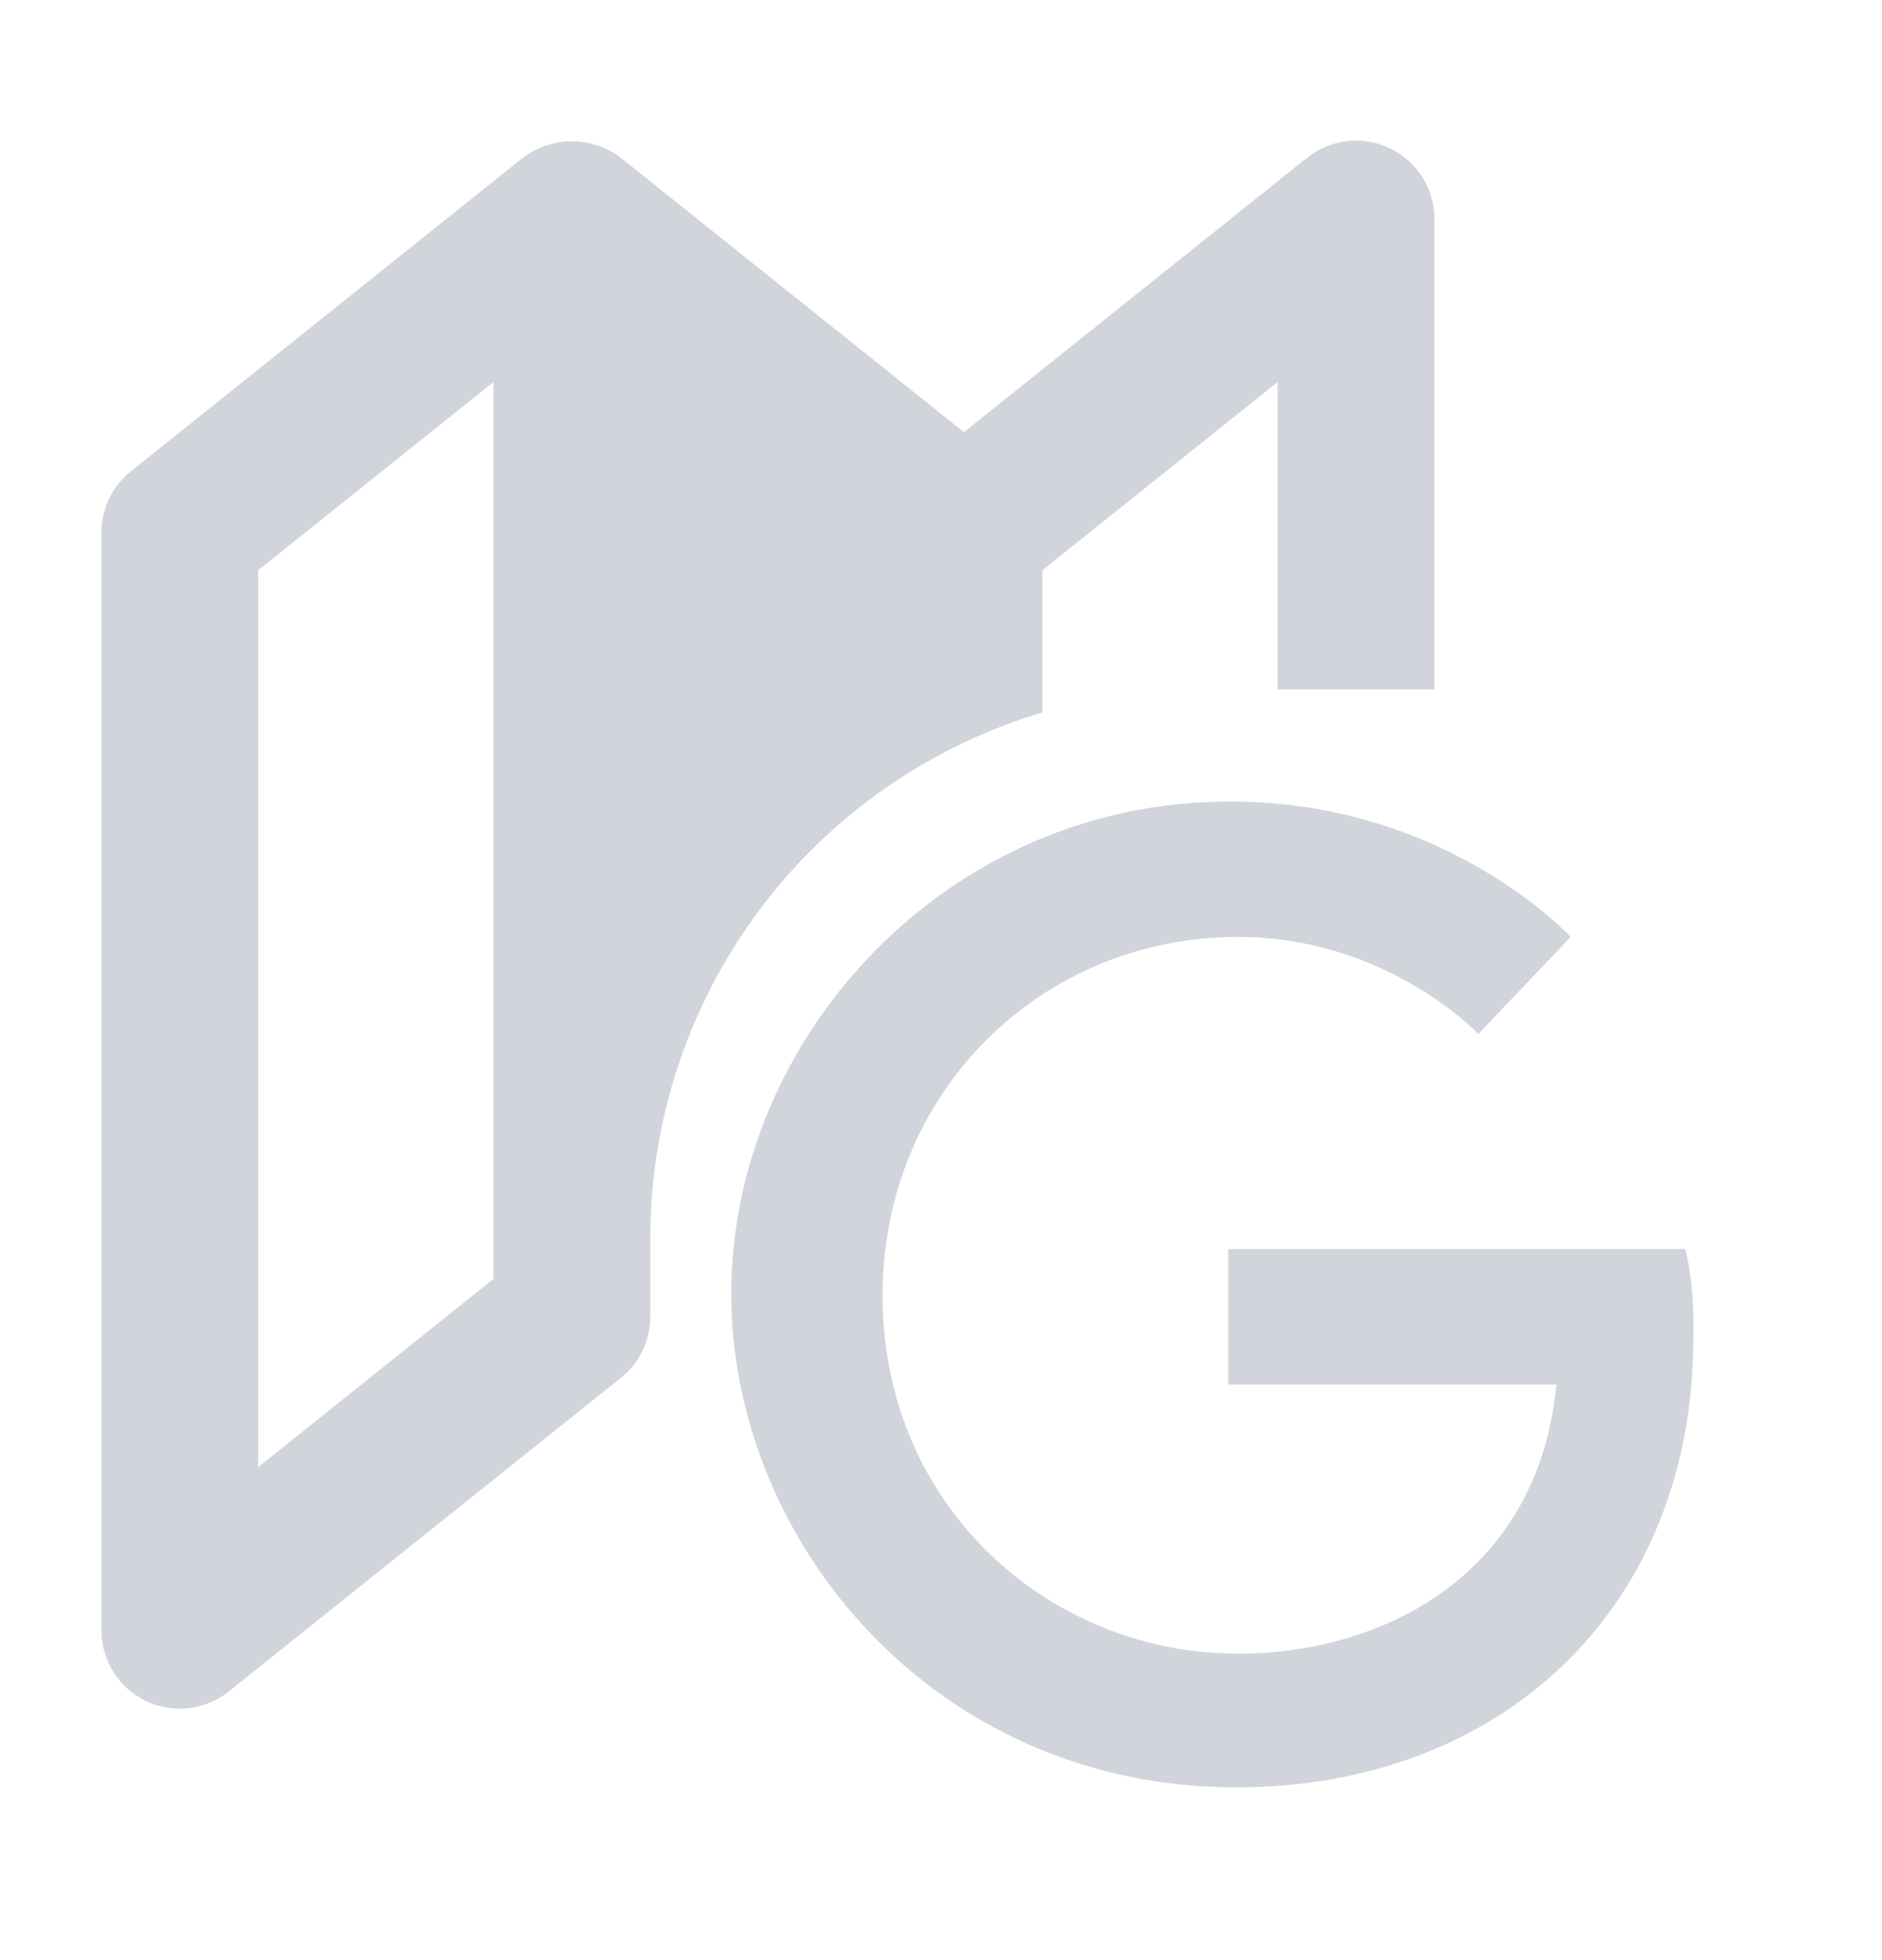 <svg width="24" height="25" viewBox="0 0 24 25" fill="none" xmlns="http://www.w3.org/2000/svg">
<path d="M13.293 9.087V7.273L16.293 4.873V8.793H18.293V2.793C18.293 2.605 18.24 2.42 18.14 2.261C18.039 2.101 17.896 1.973 17.726 1.892C17.556 1.81 17.367 1.778 17.18 1.799C16.992 1.821 16.815 1.895 16.668 2.012L12.293 5.512L7.917 2.012C7.737 1.876 7.518 1.802 7.292 1.802C7.067 1.802 6.848 1.876 6.668 2.012L1.668 6.012C1.551 6.106 1.456 6.225 1.391 6.36C1.327 6.495 1.293 6.643 1.293 6.793V20.793C1.293 20.982 1.346 21.166 1.446 21.325C1.547 21.485 1.69 21.613 1.86 21.694C2.029 21.776 2.218 21.808 2.406 21.787C2.593 21.765 2.77 21.692 2.917 21.574L7.917 17.574C8.034 17.481 8.129 17.362 8.194 17.227C8.259 17.091 8.293 16.943 8.293 16.793V15.793C8.293 14.286 8.78 12.82 9.681 11.611C10.582 10.403 11.849 9.518 13.293 9.087ZM6.293 16.312L3.293 18.712V7.273L6.293 4.873V16.312Z" fill="#D1D5DB"/>
<g clip-path="url(#clip0_2399_10908)">
<path d="M21.492 15.931H15.663V17.658H19.847C19.624 20.055 17.674 21.091 15.785 21.091C13.388 21.091 11.255 19.222 11.255 16.521C11.255 13.921 13.286 11.95 15.785 11.95C17.694 11.95 18.852 13.189 18.852 13.189L20.03 11.95C20.03 11.95 18.445 10.224 15.703 10.224C12.088 10.203 9.325 13.23 9.325 16.5C9.325 19.669 11.925 22.797 15.764 22.797C19.157 22.797 21.594 20.502 21.594 17.069C21.614 16.358 21.492 15.931 21.492 15.931Z" fill="#D1D5DB"/>
</g>
<defs>
<clipPath id="clip0_2399_10908">
<rect width="13" height="13" fill="white" transform="translate(9 10)"/>
</clipPath>
</defs>
</svg>
